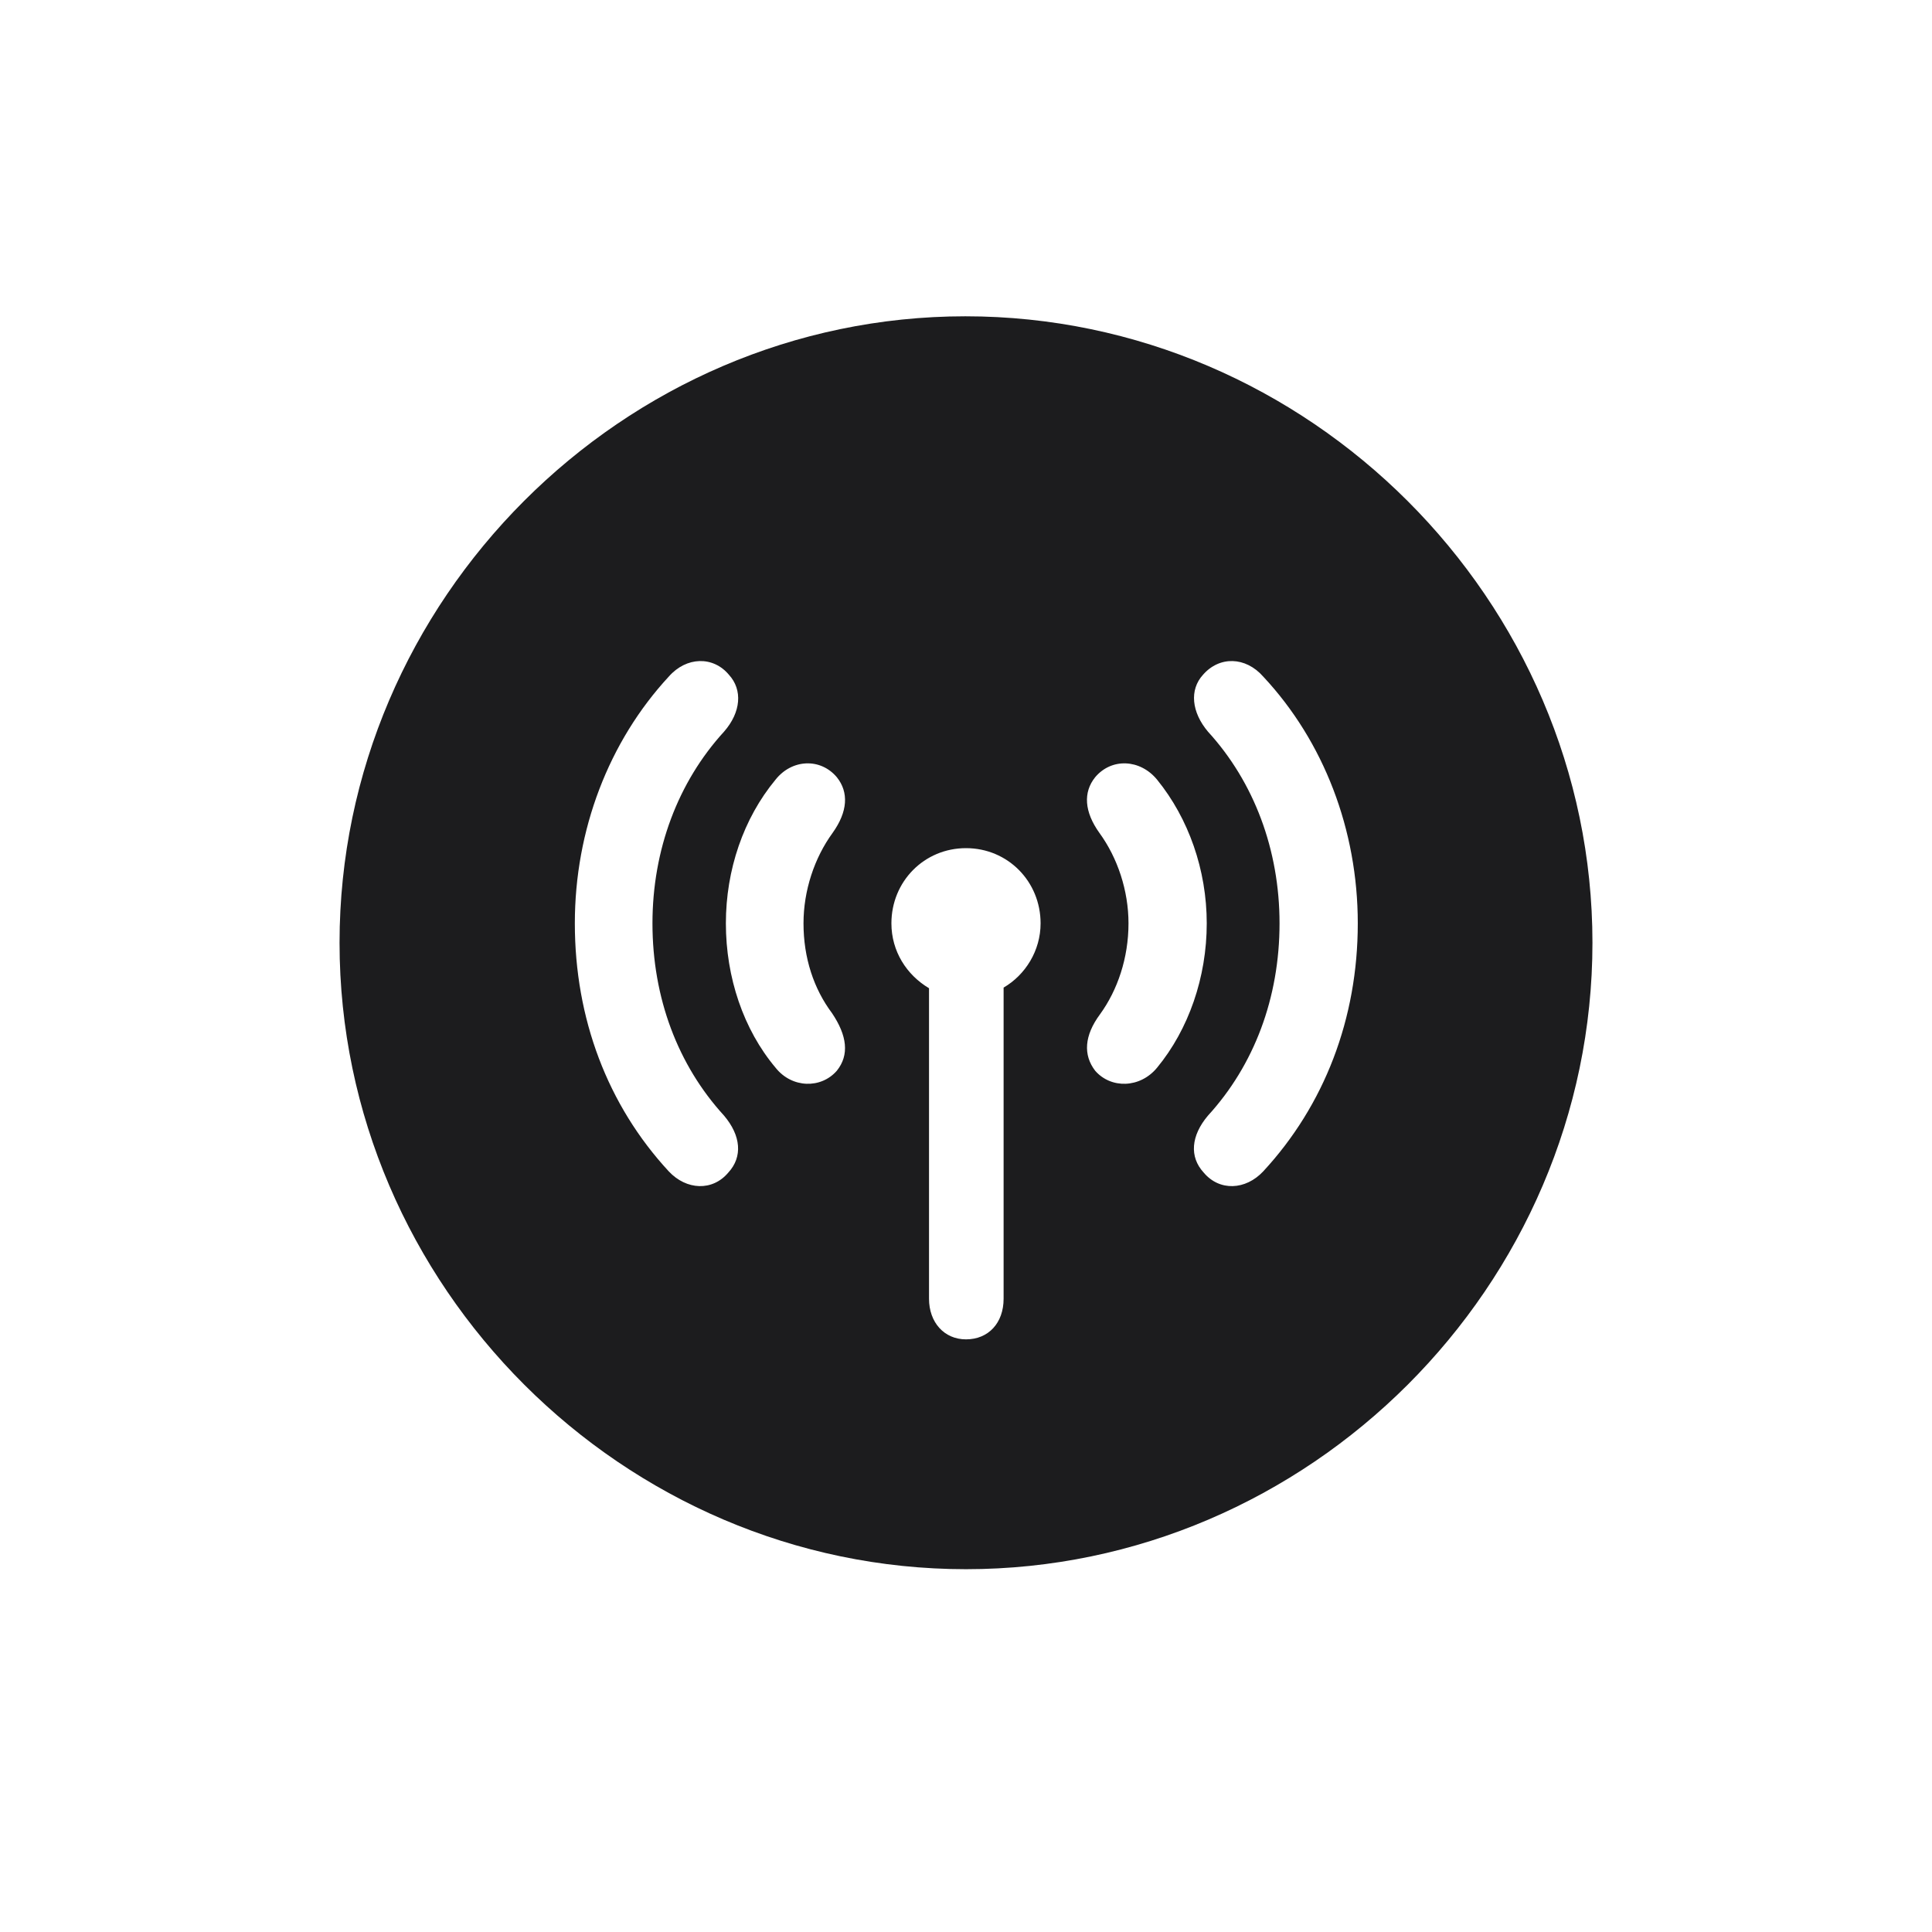 <svg width="28" height="28" viewBox="0 0 28 28" fill="none" xmlns="http://www.w3.org/2000/svg">
<path d="M14 22.742C18.966 22.742 23.079 18.638 23.079 13.663C23.079 8.697 18.966 4.584 13.991 4.584C9.025 4.584 4.921 8.697 4.921 13.663C4.921 18.638 9.034 22.742 14 22.742ZM8.331 13.382C8.331 12.028 8.823 10.745 9.693 9.805C9.948 9.515 10.335 9.506 10.563 9.778C10.766 9.998 10.739 10.323 10.493 10.604C9.825 11.334 9.456 12.318 9.456 13.382C9.456 14.463 9.825 15.438 10.493 16.168C10.739 16.458 10.766 16.766 10.555 16.994C10.326 17.267 9.948 17.249 9.693 16.977C8.806 16.019 8.331 14.762 8.331 13.382ZM18.544 13.382C18.544 12.318 18.175 11.334 17.507 10.604C17.27 10.323 17.234 9.998 17.436 9.778C17.674 9.506 18.052 9.515 18.307 9.805C19.186 10.745 19.678 12.028 19.678 13.382C19.678 14.762 19.194 16.019 18.307 16.977C18.052 17.249 17.674 17.267 17.445 16.994C17.234 16.766 17.261 16.458 17.507 16.168C18.175 15.438 18.544 14.463 18.544 13.382ZM10.52 13.382C10.52 12.608 10.774 11.861 11.24 11.299C11.477 11 11.891 10.982 12.128 11.264C12.304 11.483 12.286 11.765 12.066 12.072C11.803 12.433 11.645 12.907 11.645 13.382C11.645 13.883 11.794 14.331 12.058 14.683C12.277 15.008 12.312 15.289 12.128 15.518C11.899 15.781 11.477 15.773 11.24 15.474C10.774 14.92 10.52 14.164 10.52 13.382ZM16.355 13.382C16.355 12.907 16.197 12.433 15.934 12.072C15.714 11.765 15.696 11.483 15.872 11.264C16.109 10.982 16.523 11 16.769 11.299C17.226 11.861 17.489 12.608 17.489 13.382C17.489 14.164 17.226 14.92 16.769 15.474C16.523 15.773 16.101 15.781 15.872 15.518C15.696 15.289 15.714 15.008 15.942 14.7C16.197 14.349 16.355 13.883 16.355 13.382ZM12.919 13.382C12.919 12.775 13.394 12.292 14 12.292C14.606 12.292 15.081 12.775 15.081 13.382C15.081 13.777 14.861 14.129 14.545 14.313V18.822C14.545 19.174 14.325 19.411 14 19.411C13.684 19.411 13.464 19.165 13.464 18.822V14.322C13.139 14.129 12.919 13.786 12.919 13.382Z" fill="#1C1C1E"/>
</svg>
